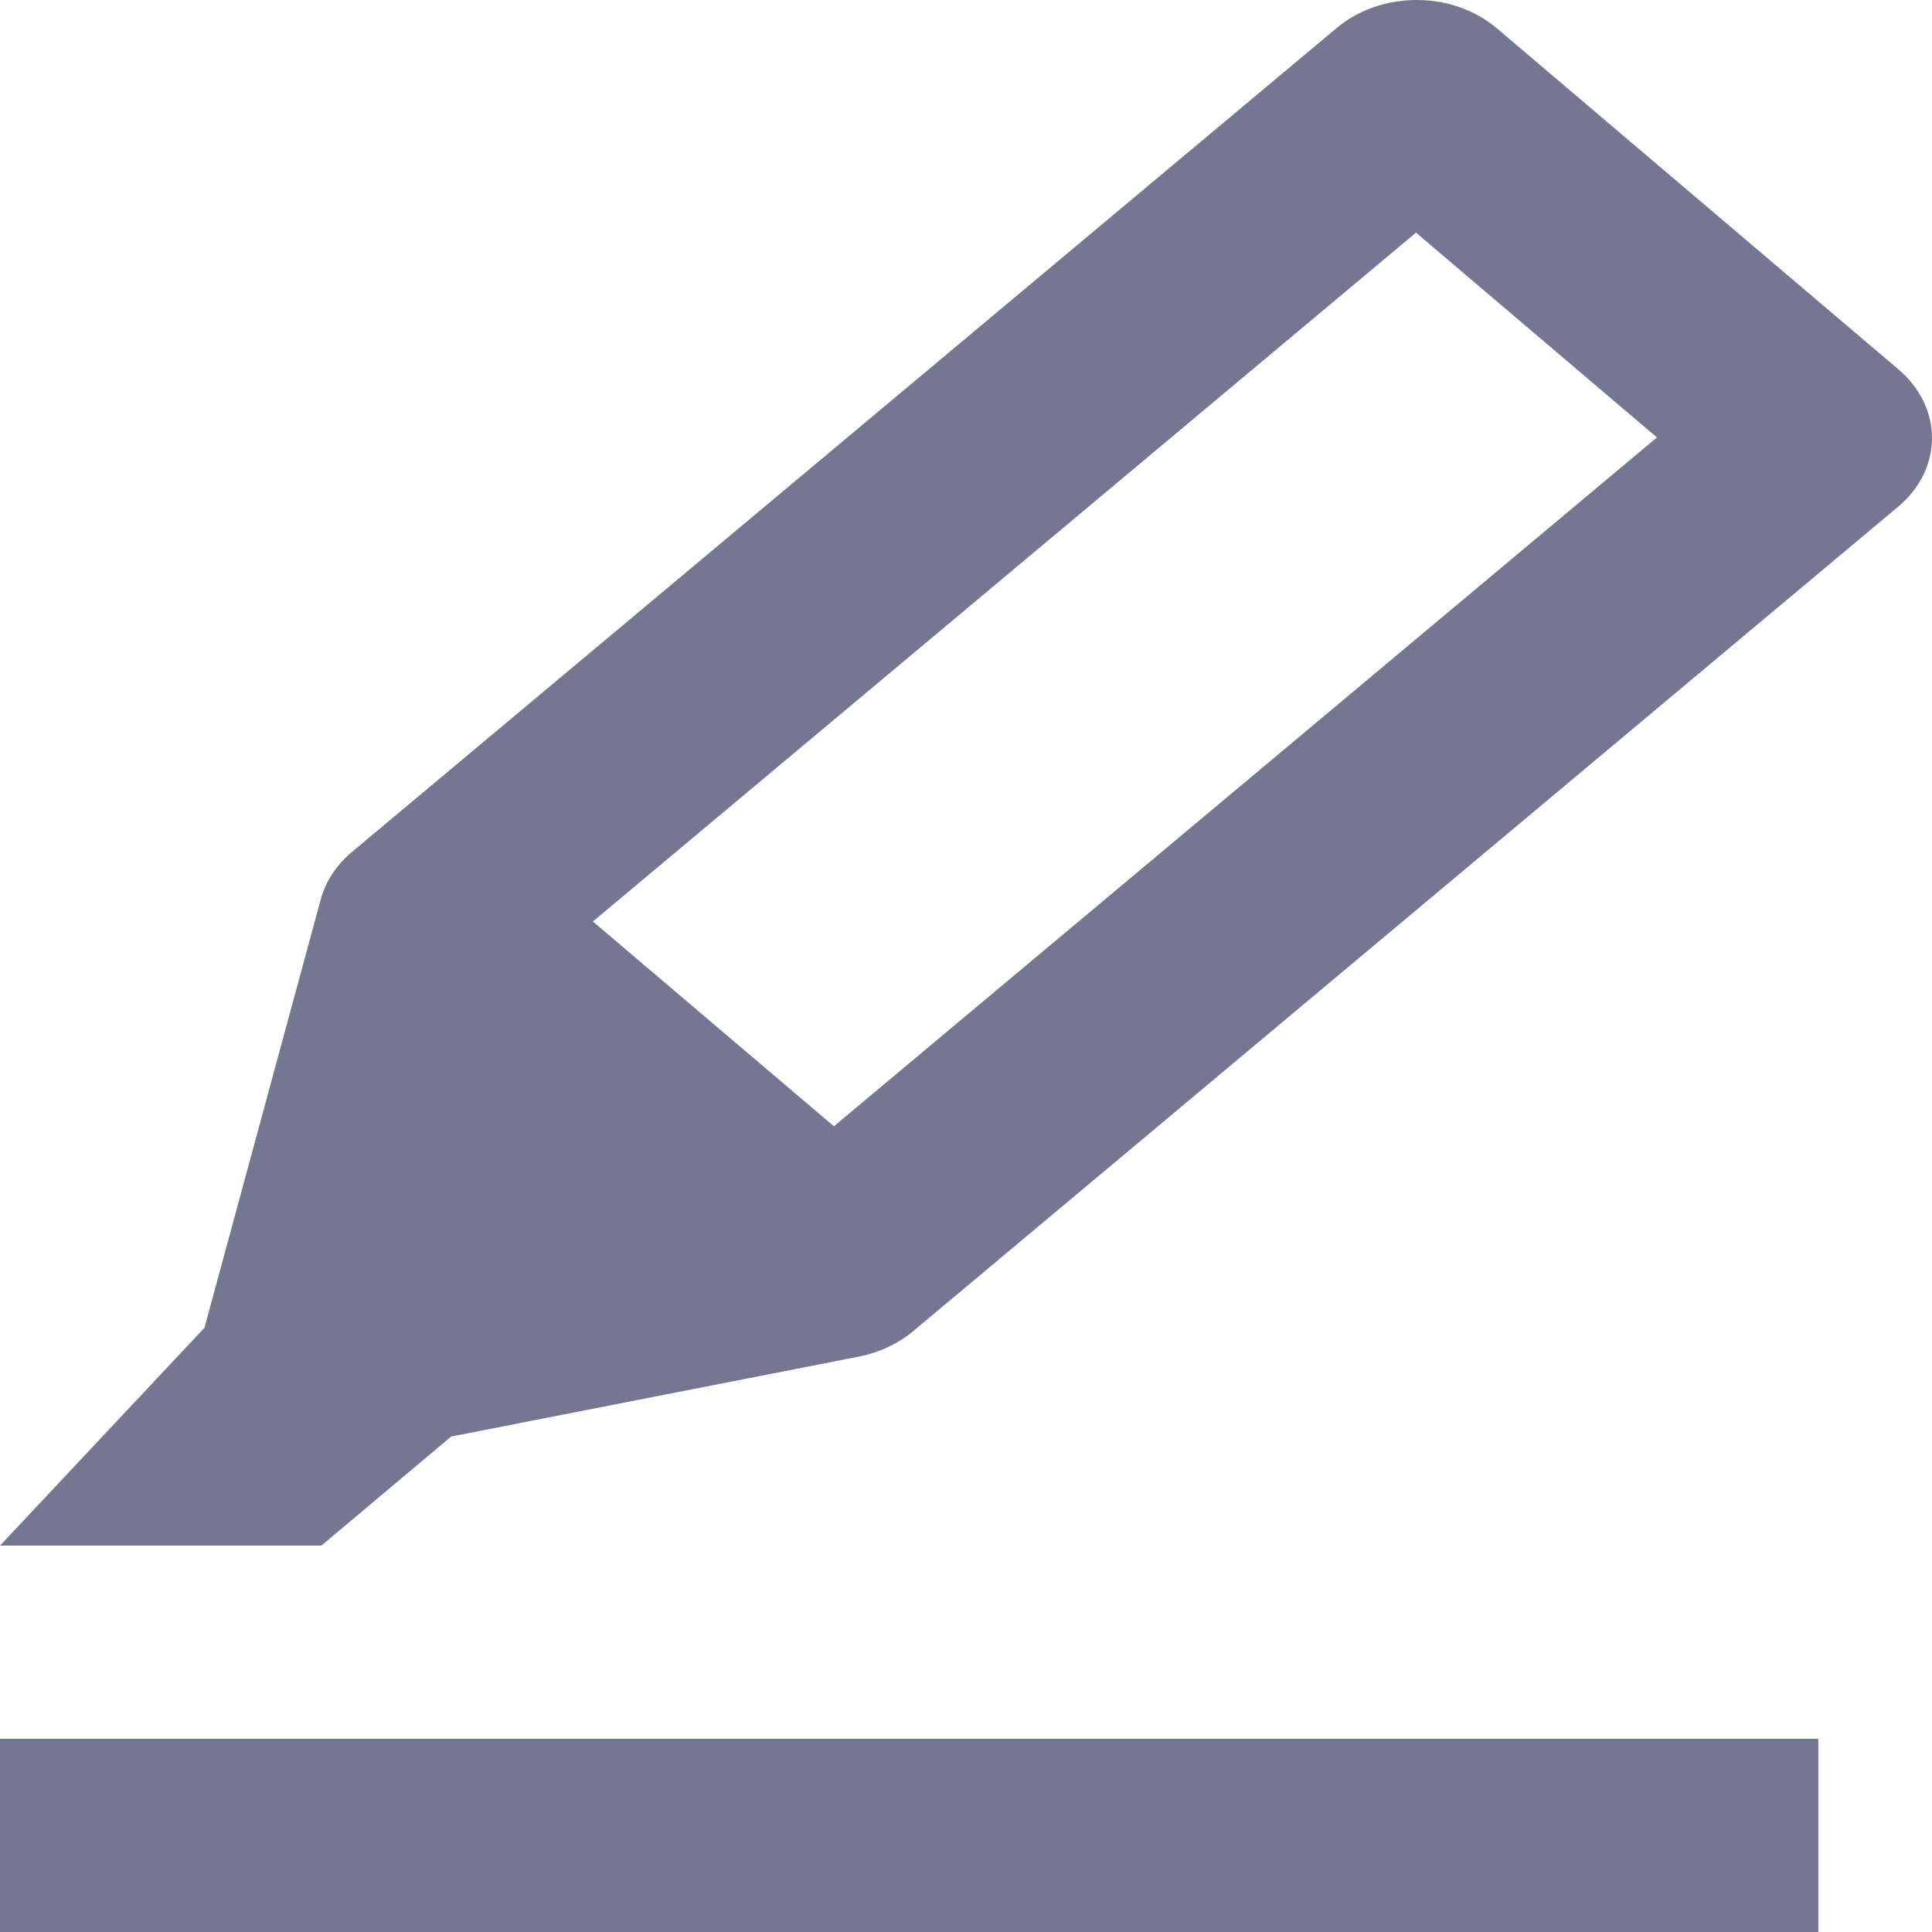 <svg width="24" height="24" viewBox="0 0 24 24" fill="none" xmlns="http://www.w3.org/2000/svg">
<path d="M23.586 4.591L18.595 0.352C18.332 0.128 17.976 0.001 17.603 1.08994e-05C17.231 -0.001 16.873 0.123 16.608 0.345L4.371 10.584C4.18 10.745 4.046 10.948 3.985 11.17L2.54 16.494L0 19.2H3.992L5.605 17.845L10.67 16.852C10.924 16.801 11.157 16.692 11.343 16.537L23.579 6.295C23.712 6.184 23.817 6.052 23.89 5.906C23.962 5.76 23.999 5.603 24 5.445C24.001 5.286 23.964 5.129 23.893 4.983C23.822 4.836 23.718 4.703 23.586 4.591ZM10.359 13.991L7.365 11.447L17.59 2.89L20.583 5.434L10.359 13.991ZM0 21.6H22.588V24H0V21.6Z" fill="#737791"/>
</svg>
